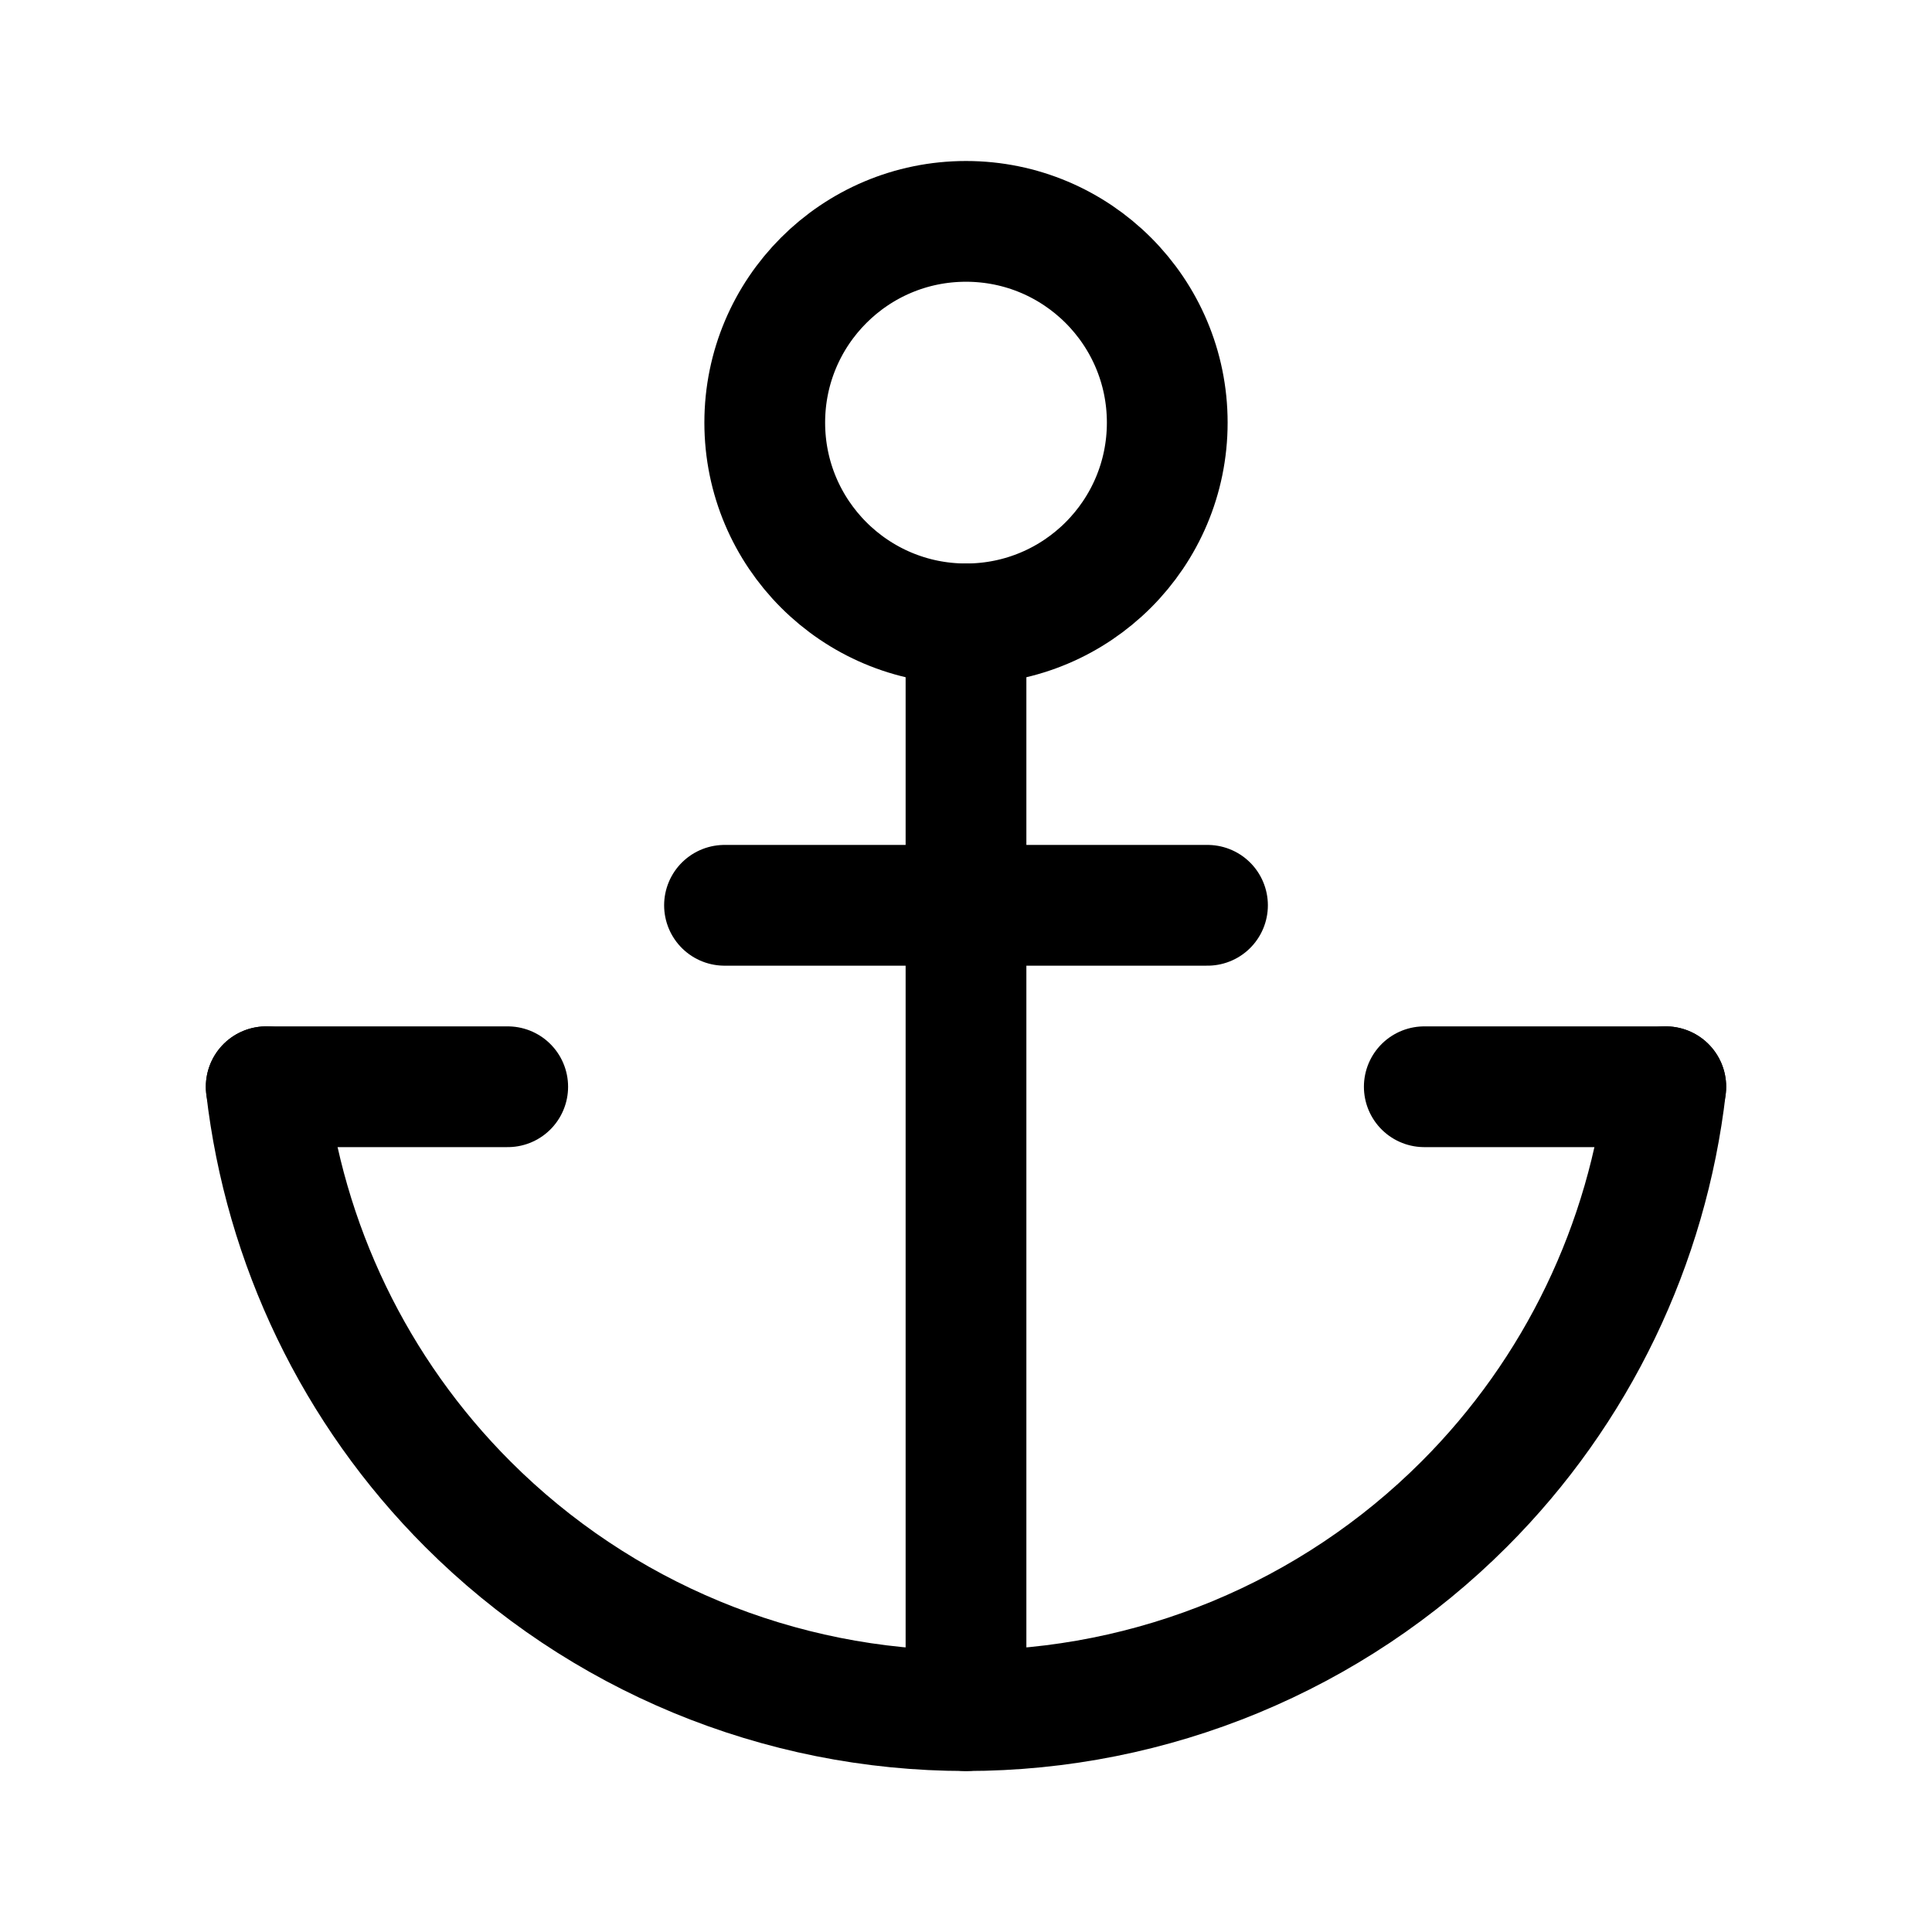 <svg width="24" height="24" viewBox="0 0 24 24" fill="none" xmlns="http://www.w3.org/2000/svg">
<path d="M20.693 13.5C20.468 15.453 19.591 17.284 18.187 18.687C16.546 20.328 14.321 21.25 12 21.25C9.679 21.25 7.454 20.328 5.813 18.687C4.409 17.284 3.532 15.453 3.307 13.5" stroke="currentColor" stroke-width="1.5" stroke-linecap="round" stroke-linejoin="round"/>
<path d="M12 21.25V7.75" stroke="currentColor" stroke-width="1.5" stroke-linecap="round" stroke-linejoin="round"/>
<circle cx="12" cy="5.25" r="2.5" stroke="currentColor" stroke-width="1.5"/>
<path d="M9 11.246H15" stroke="currentColor" stroke-width="1.5" stroke-linecap="round"/>
<path d="M3.307 13.5H6.307" stroke="currentColor" stroke-width="1.5" stroke-linecap="round"/>
<path d="M17.693 13.5H20.693" stroke="currentColor" stroke-width="1.5" stroke-linecap="round"/>
</svg>
